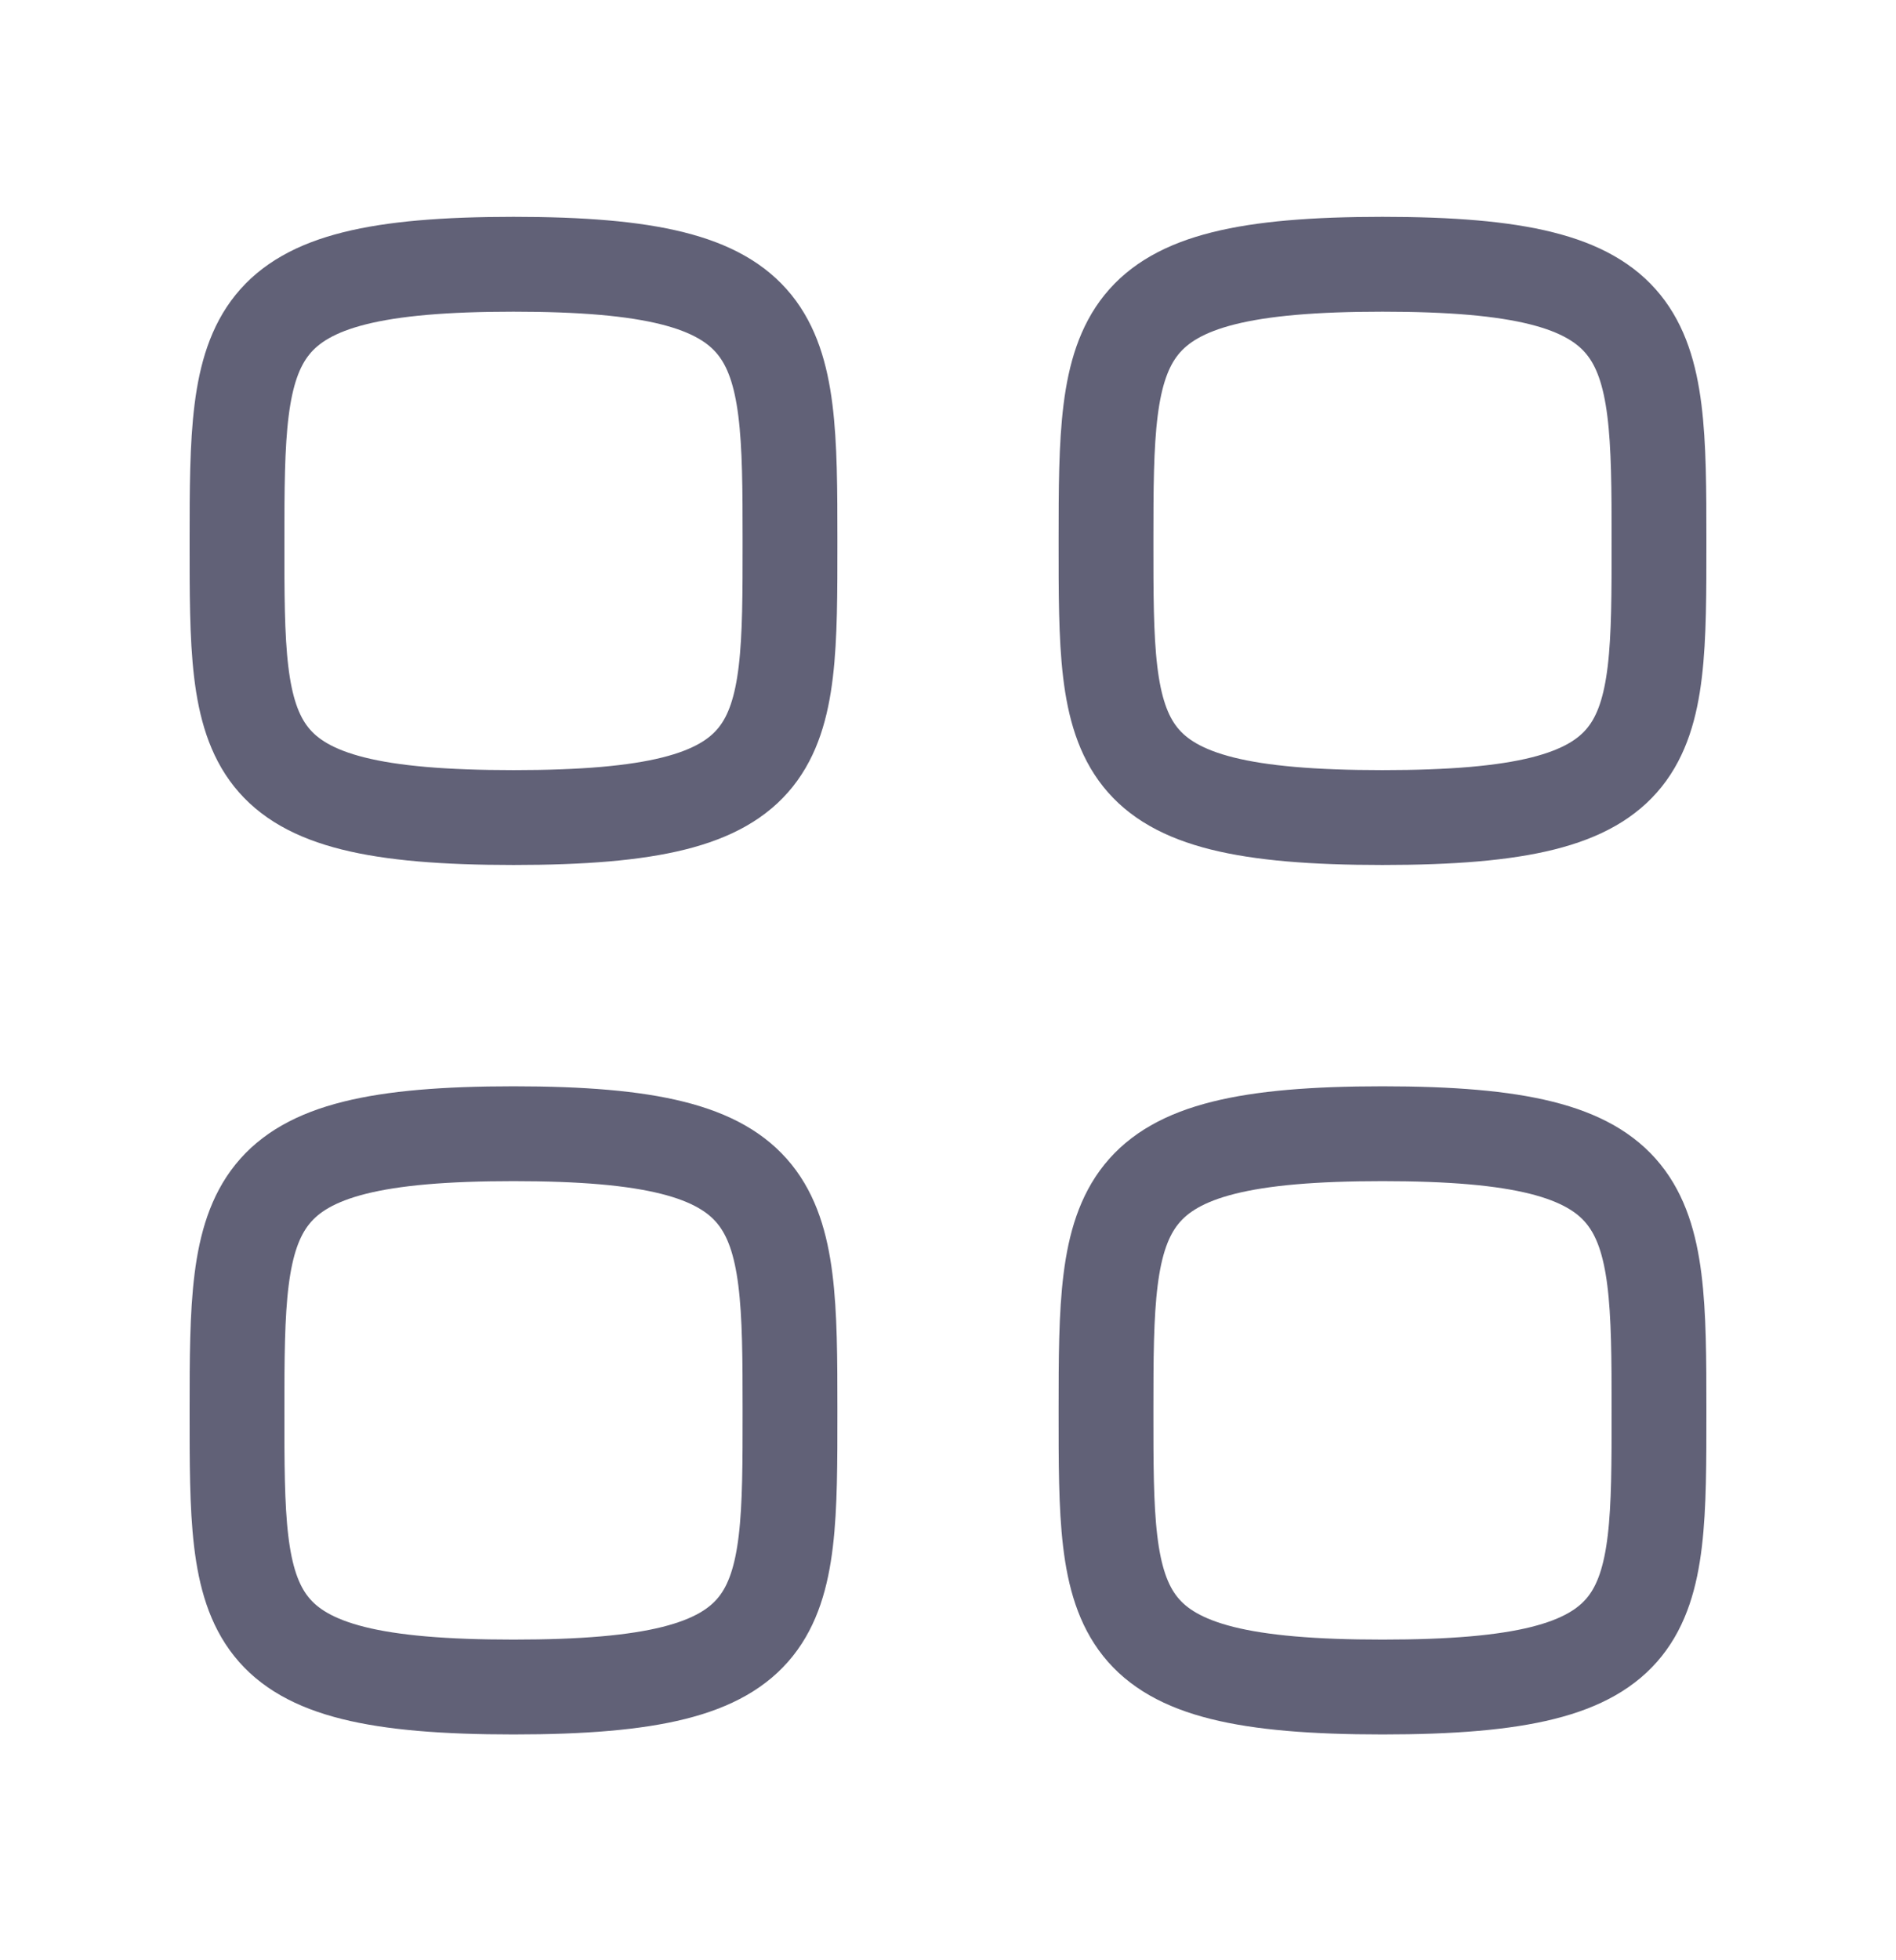 <svg width="30" height="31" viewBox="0 0 30 31" fill="none" xmlns="http://www.w3.org/2000/svg">
<path fill-rule="evenodd" clip-rule="evenodd" d="M3.75 8.554C3.75 5.272 3.785 4.179 8.125 4.179C12.465 4.179 12.5 5.272 12.5 8.554C12.5 11.835 12.514 12.929 8.125 12.929C3.736 12.929 3.75 11.835 3.75 8.554Z" stroke="#3A3A55" stroke-opacity="0.8" stroke-width="1.5" stroke-linecap="round" stroke-linejoin="round"/>
<path fill-rule="evenodd" clip-rule="evenodd" d="M17.5 8.554C17.5 5.272 17.535 4.179 21.875 4.179C26.215 4.179 26.25 5.272 26.25 8.554C26.25 11.835 26.264 12.929 21.875 12.929C17.486 12.929 17.5 11.835 17.5 8.554Z" stroke="#3A3A55" stroke-opacity="0.8" stroke-width="1.5" stroke-linecap="round" stroke-linejoin="round"/>
<path fill-rule="evenodd" clip-rule="evenodd" d="M3.75 22.304C3.75 19.022 3.785 17.929 8.125 17.929C12.465 17.929 12.5 19.022 12.5 22.304C12.5 25.585 12.514 26.679 8.125 26.679C3.736 26.679 3.75 25.585 3.75 22.304Z" stroke="#3A3A55" stroke-opacity="0.8" stroke-width="1.5" stroke-linecap="round" stroke-linejoin="round"/>
<path fill-rule="evenodd" clip-rule="evenodd" d="M17.5 22.304C17.5 19.022 17.535 17.929 21.875 17.929C26.215 17.929 26.25 19.022 26.25 22.304C26.25 25.585 26.264 26.679 21.875 26.679C17.486 26.679 17.5 25.585 17.5 22.304Z" stroke="#3A3A55" stroke-opacity="0.8" stroke-width="1.5" stroke-linecap="round" stroke-linejoin="round"/>
</svg>
